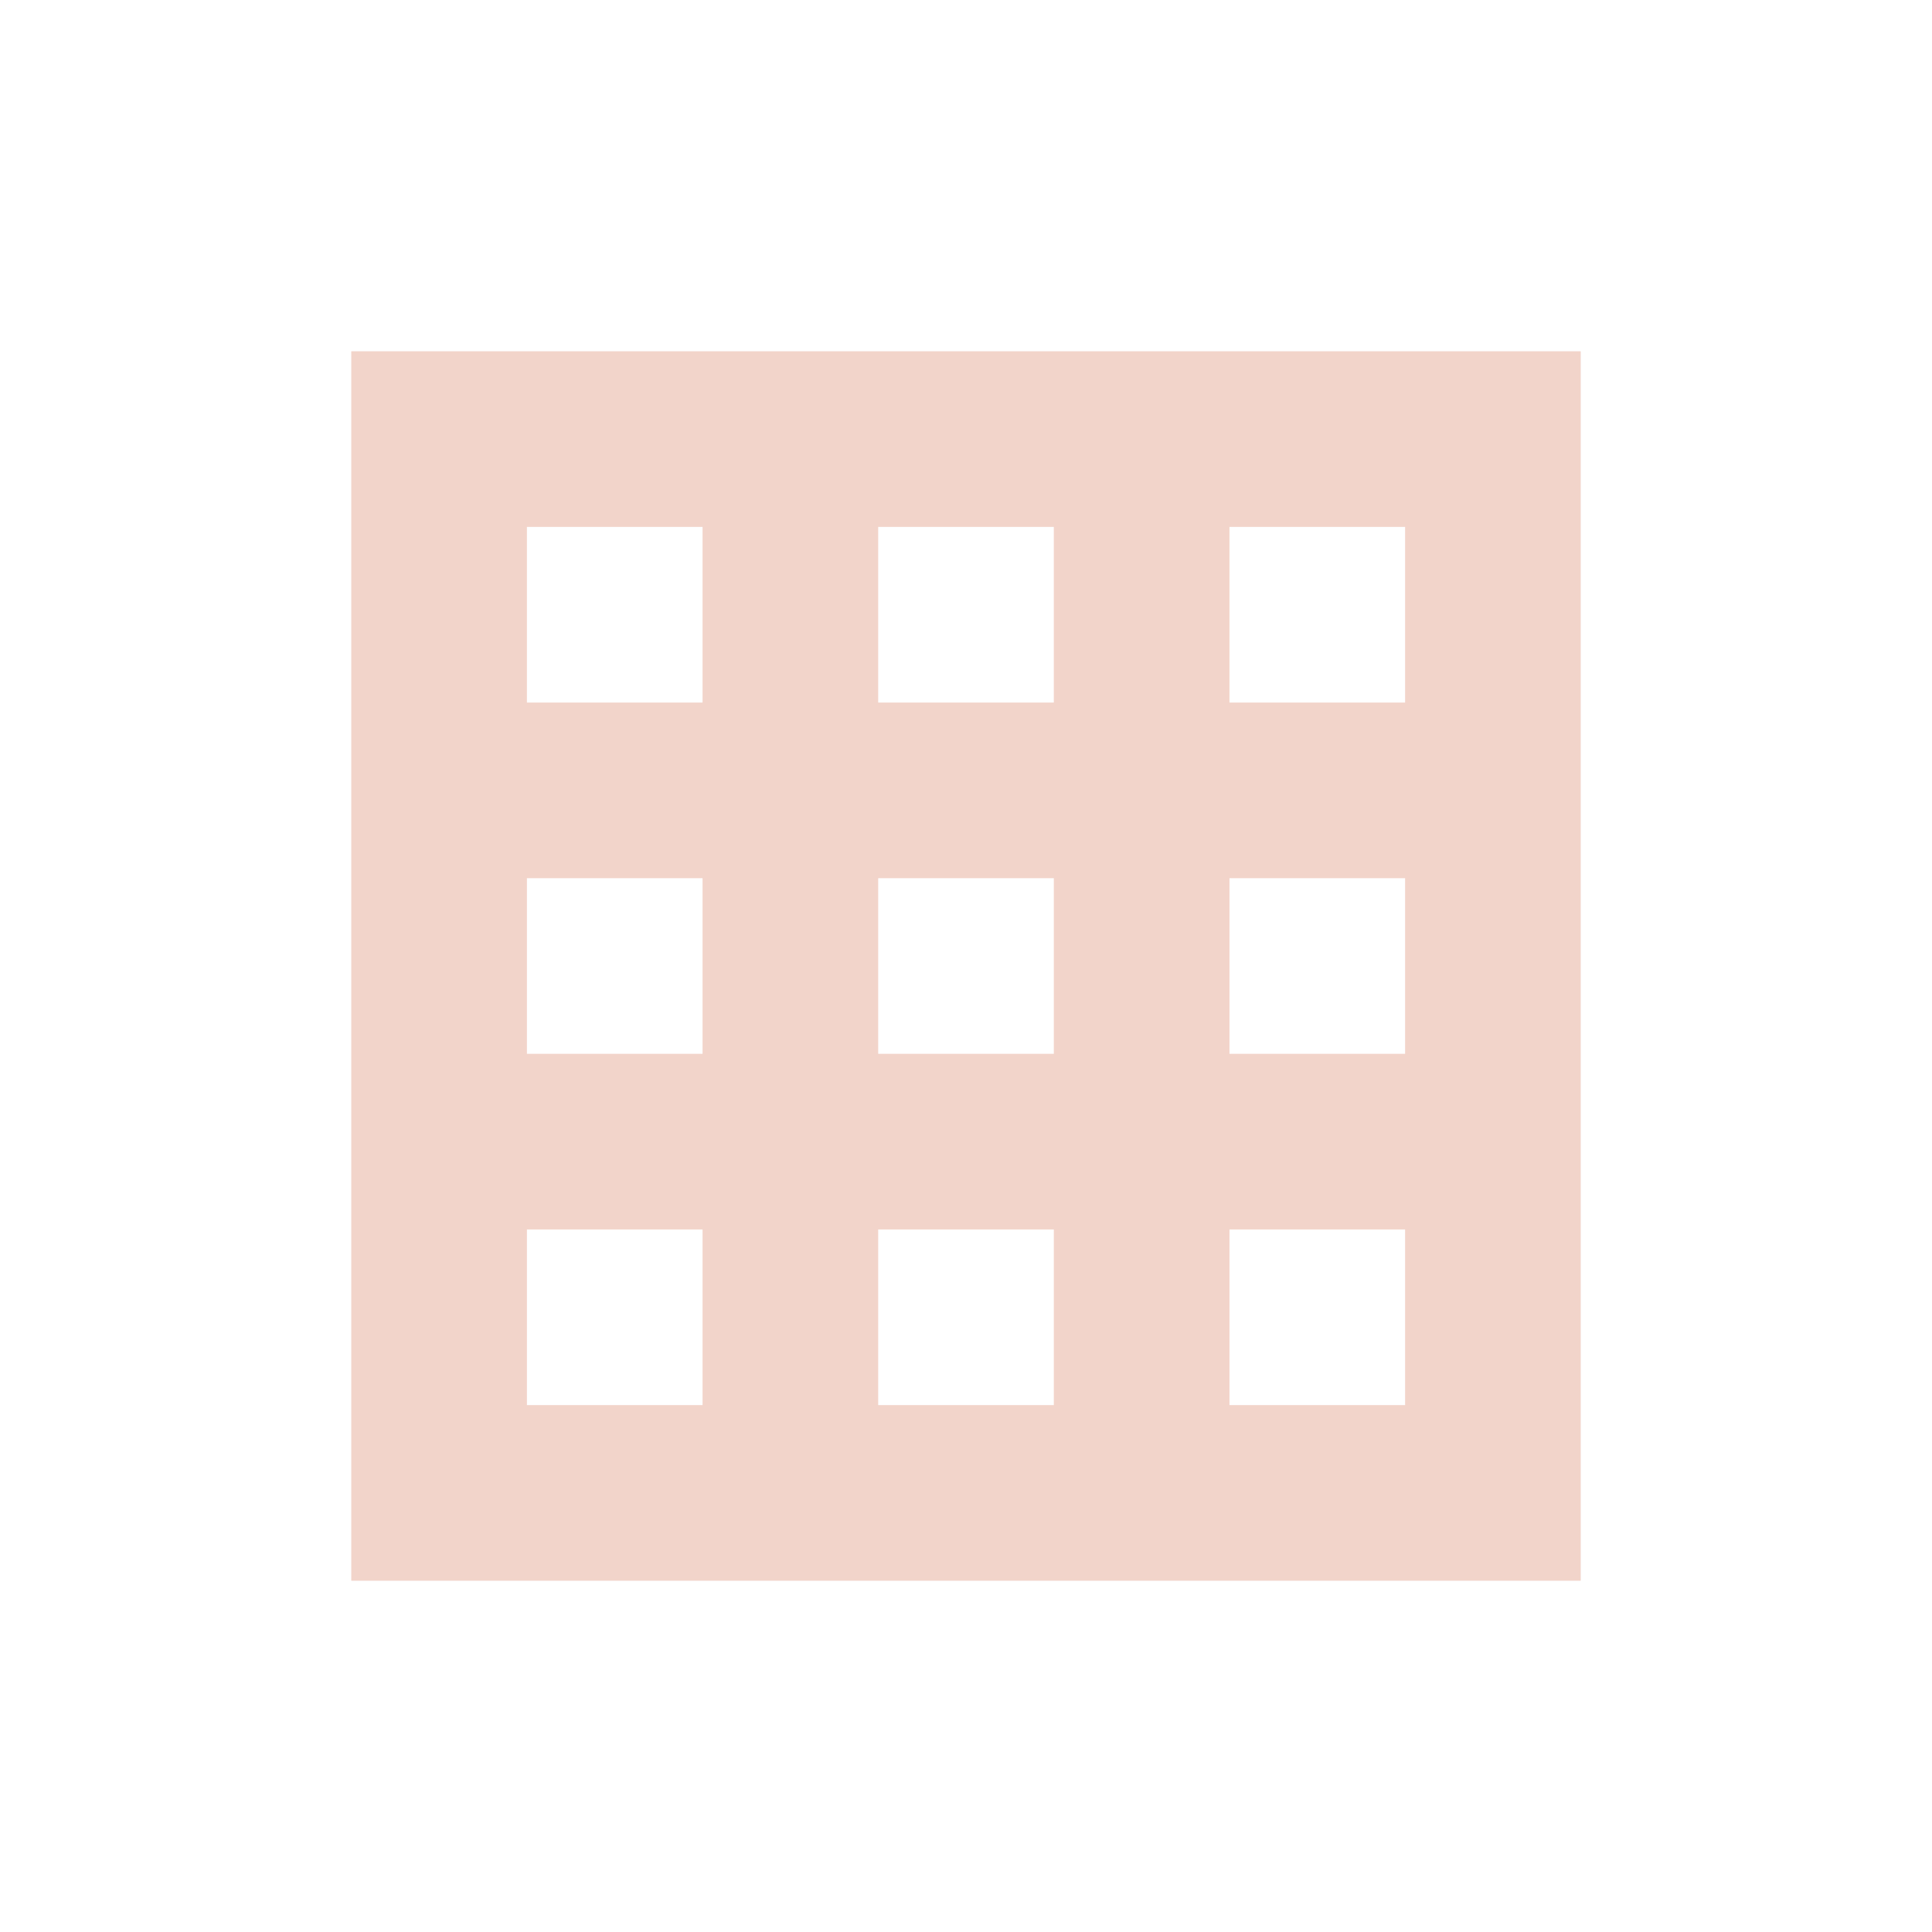 <svg xmlns="http://www.w3.org/2000/svg" width="22" height="22" viewBox="0 0 22 22">
 <defs>
  <style id="current-color-scheme" type="text/css">
   .ColorScheme-Text { color:#f2d4ca; } .ColorScheme-Highlight { color:#4285f4; }
  </style>
 </defs>
 <path style="fill:currentColor" class="ColorScheme-Text" d="m1 1v14h14v-14h-14zm2 2h2v2h-2v-2zm4 0h2v2h-2v-2zm4 0h2v2h-2v-2zm-8 4h2v2h-2v-2zm4 0h2v2h-2v-2zm4 0h2v2h-2v-2zm-8 4h2v2h-2v-2zm4 0h2v2h-2v-2zm4 0h2v2h-2v-2z" transform="translate(3 3)"/>
</svg>
